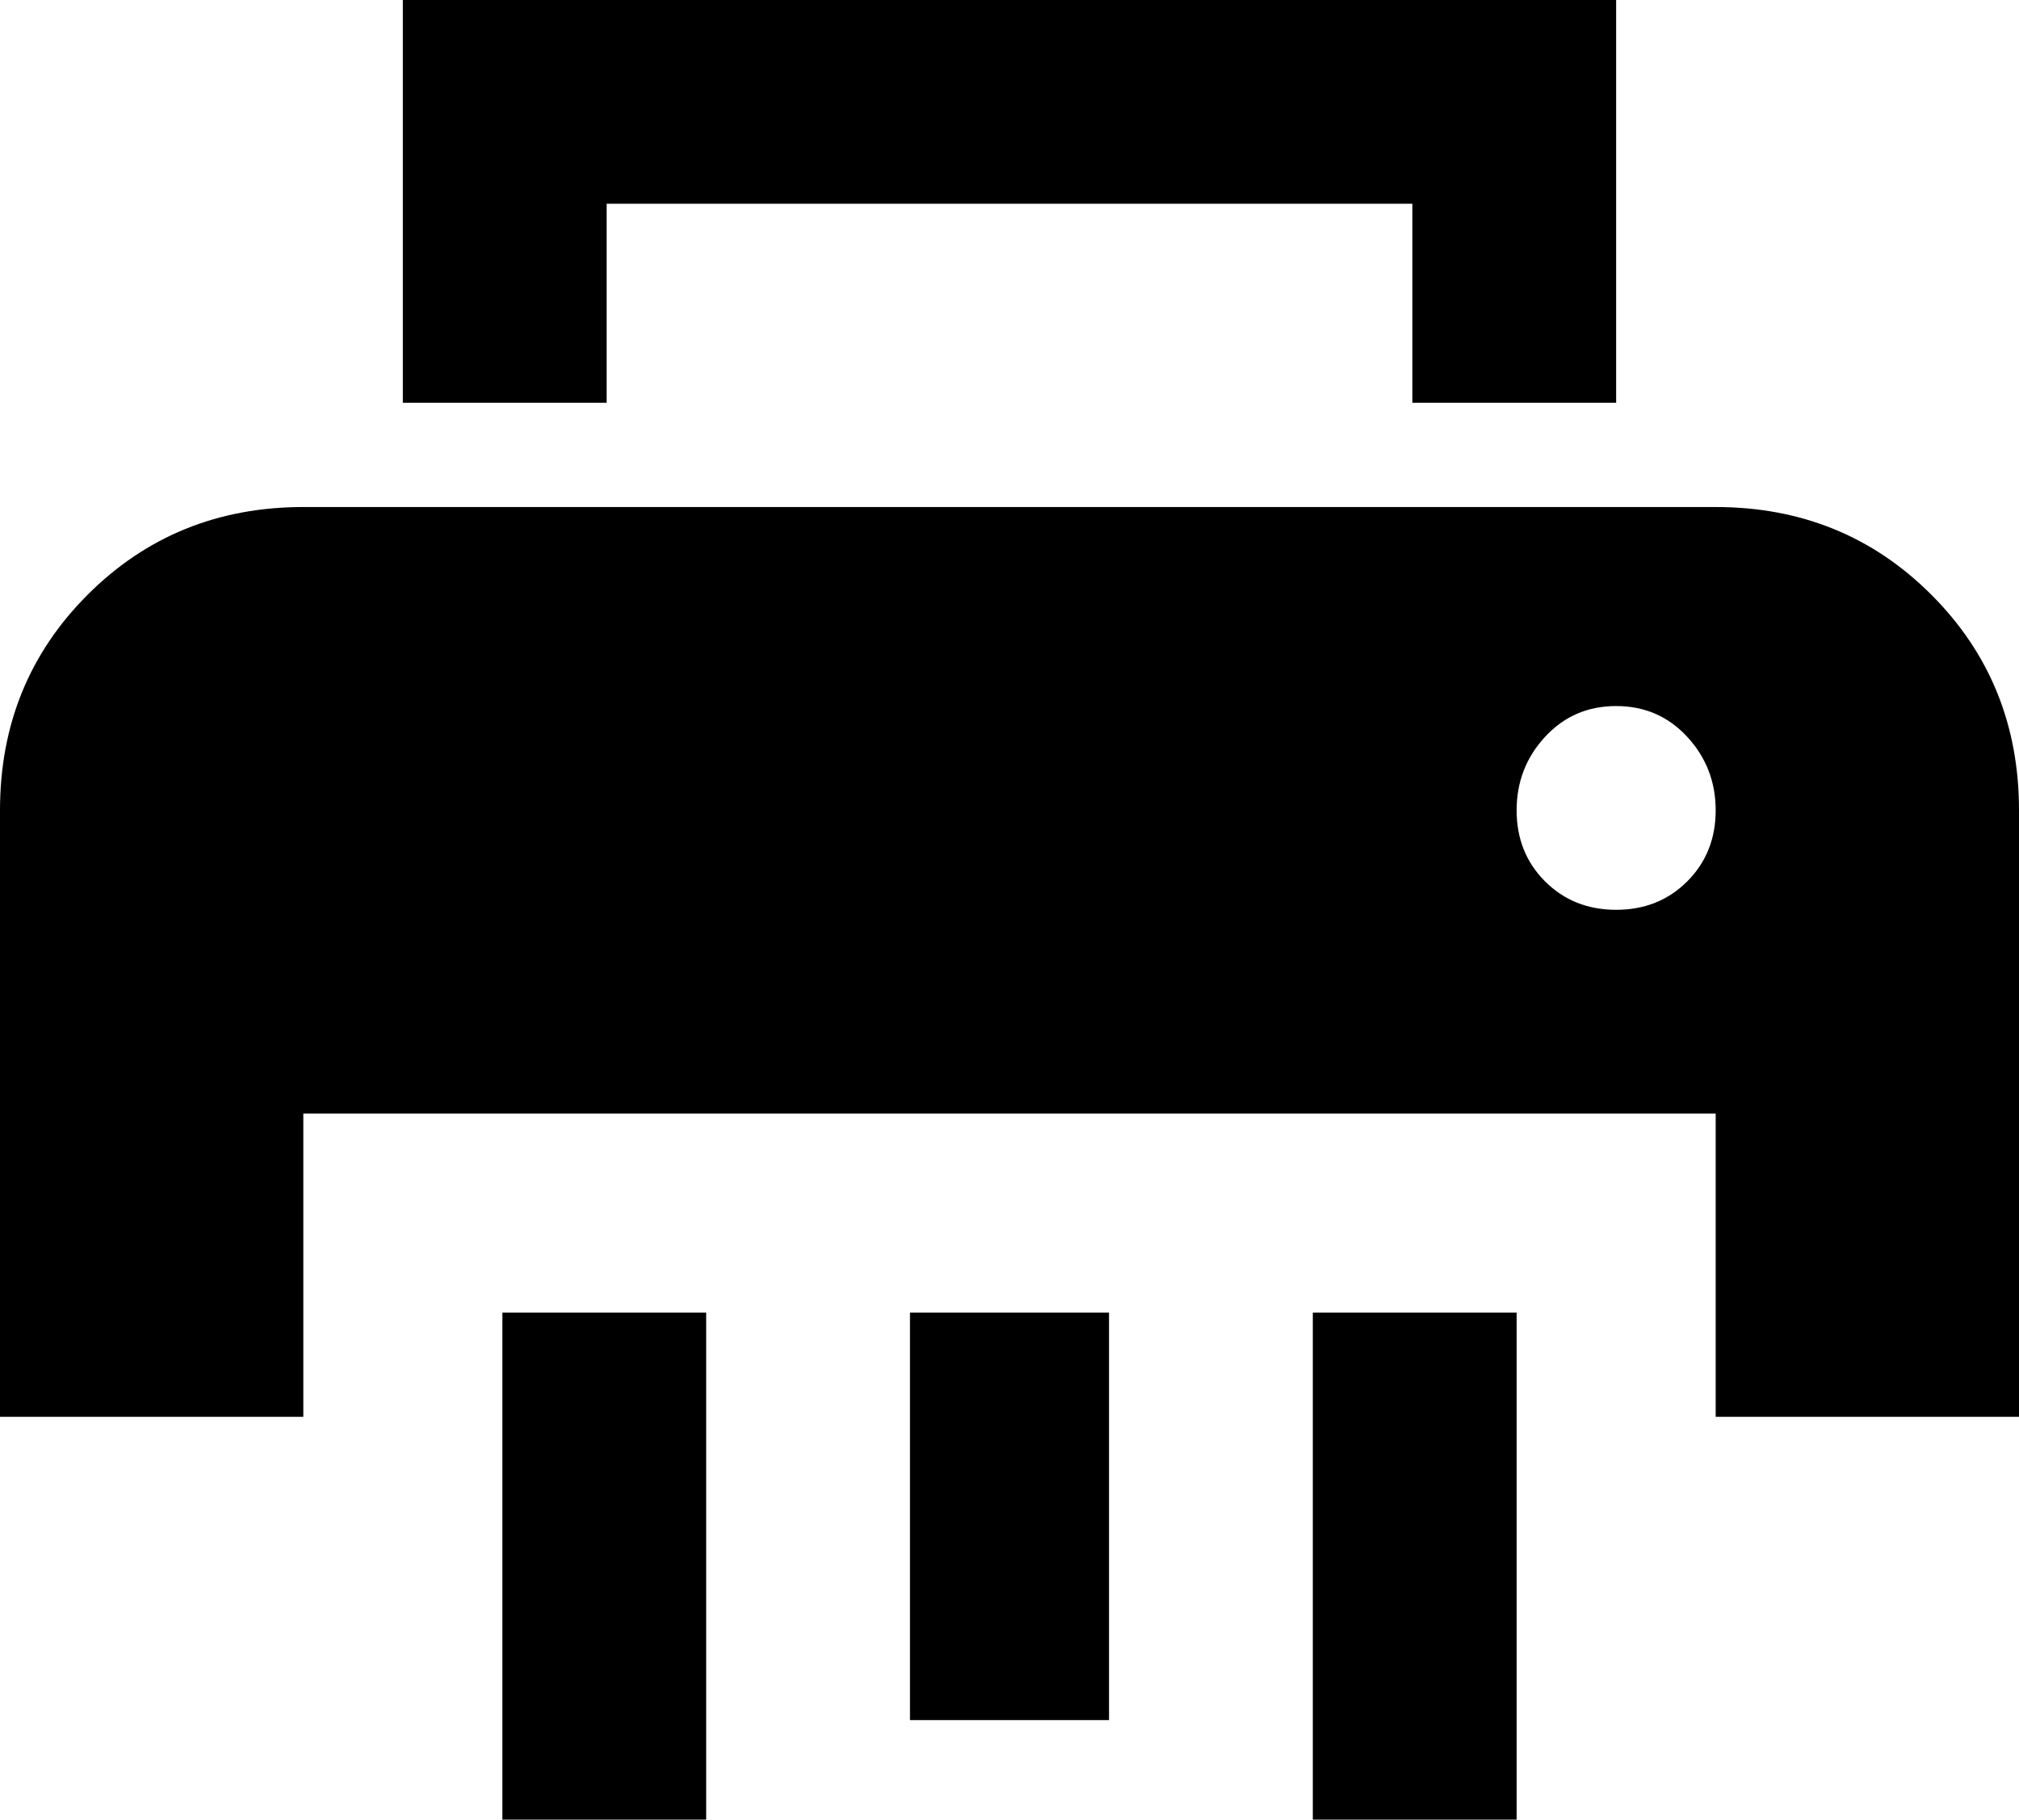 <svg xmlns="http://www.w3.org/2000/svg" viewBox="43 0 426 384">
      <g transform="scale(1 -1) translate(0 -384)">
        <path d="M128 384V299H171V341H341V299H384V384ZM107 277Q80 277 61.5 258.5Q43 240 43 213V85H107V149H405V85H469V213Q469 240 450.5 258.5Q432 277 405 277ZM384 235Q393 235 399.0 228.5Q405 222 405.0 213.0Q405 204 399.0 198.0Q393 192 384.0 192.0Q375 192 369.0 198.0Q363 204 363.0 213.0Q363 222 369.0 228.5Q375 235 384 235ZM149 107V0H192V107ZM235 107V21H277V107ZM320 107V0H363V107Z" />
      </g>
    </svg>